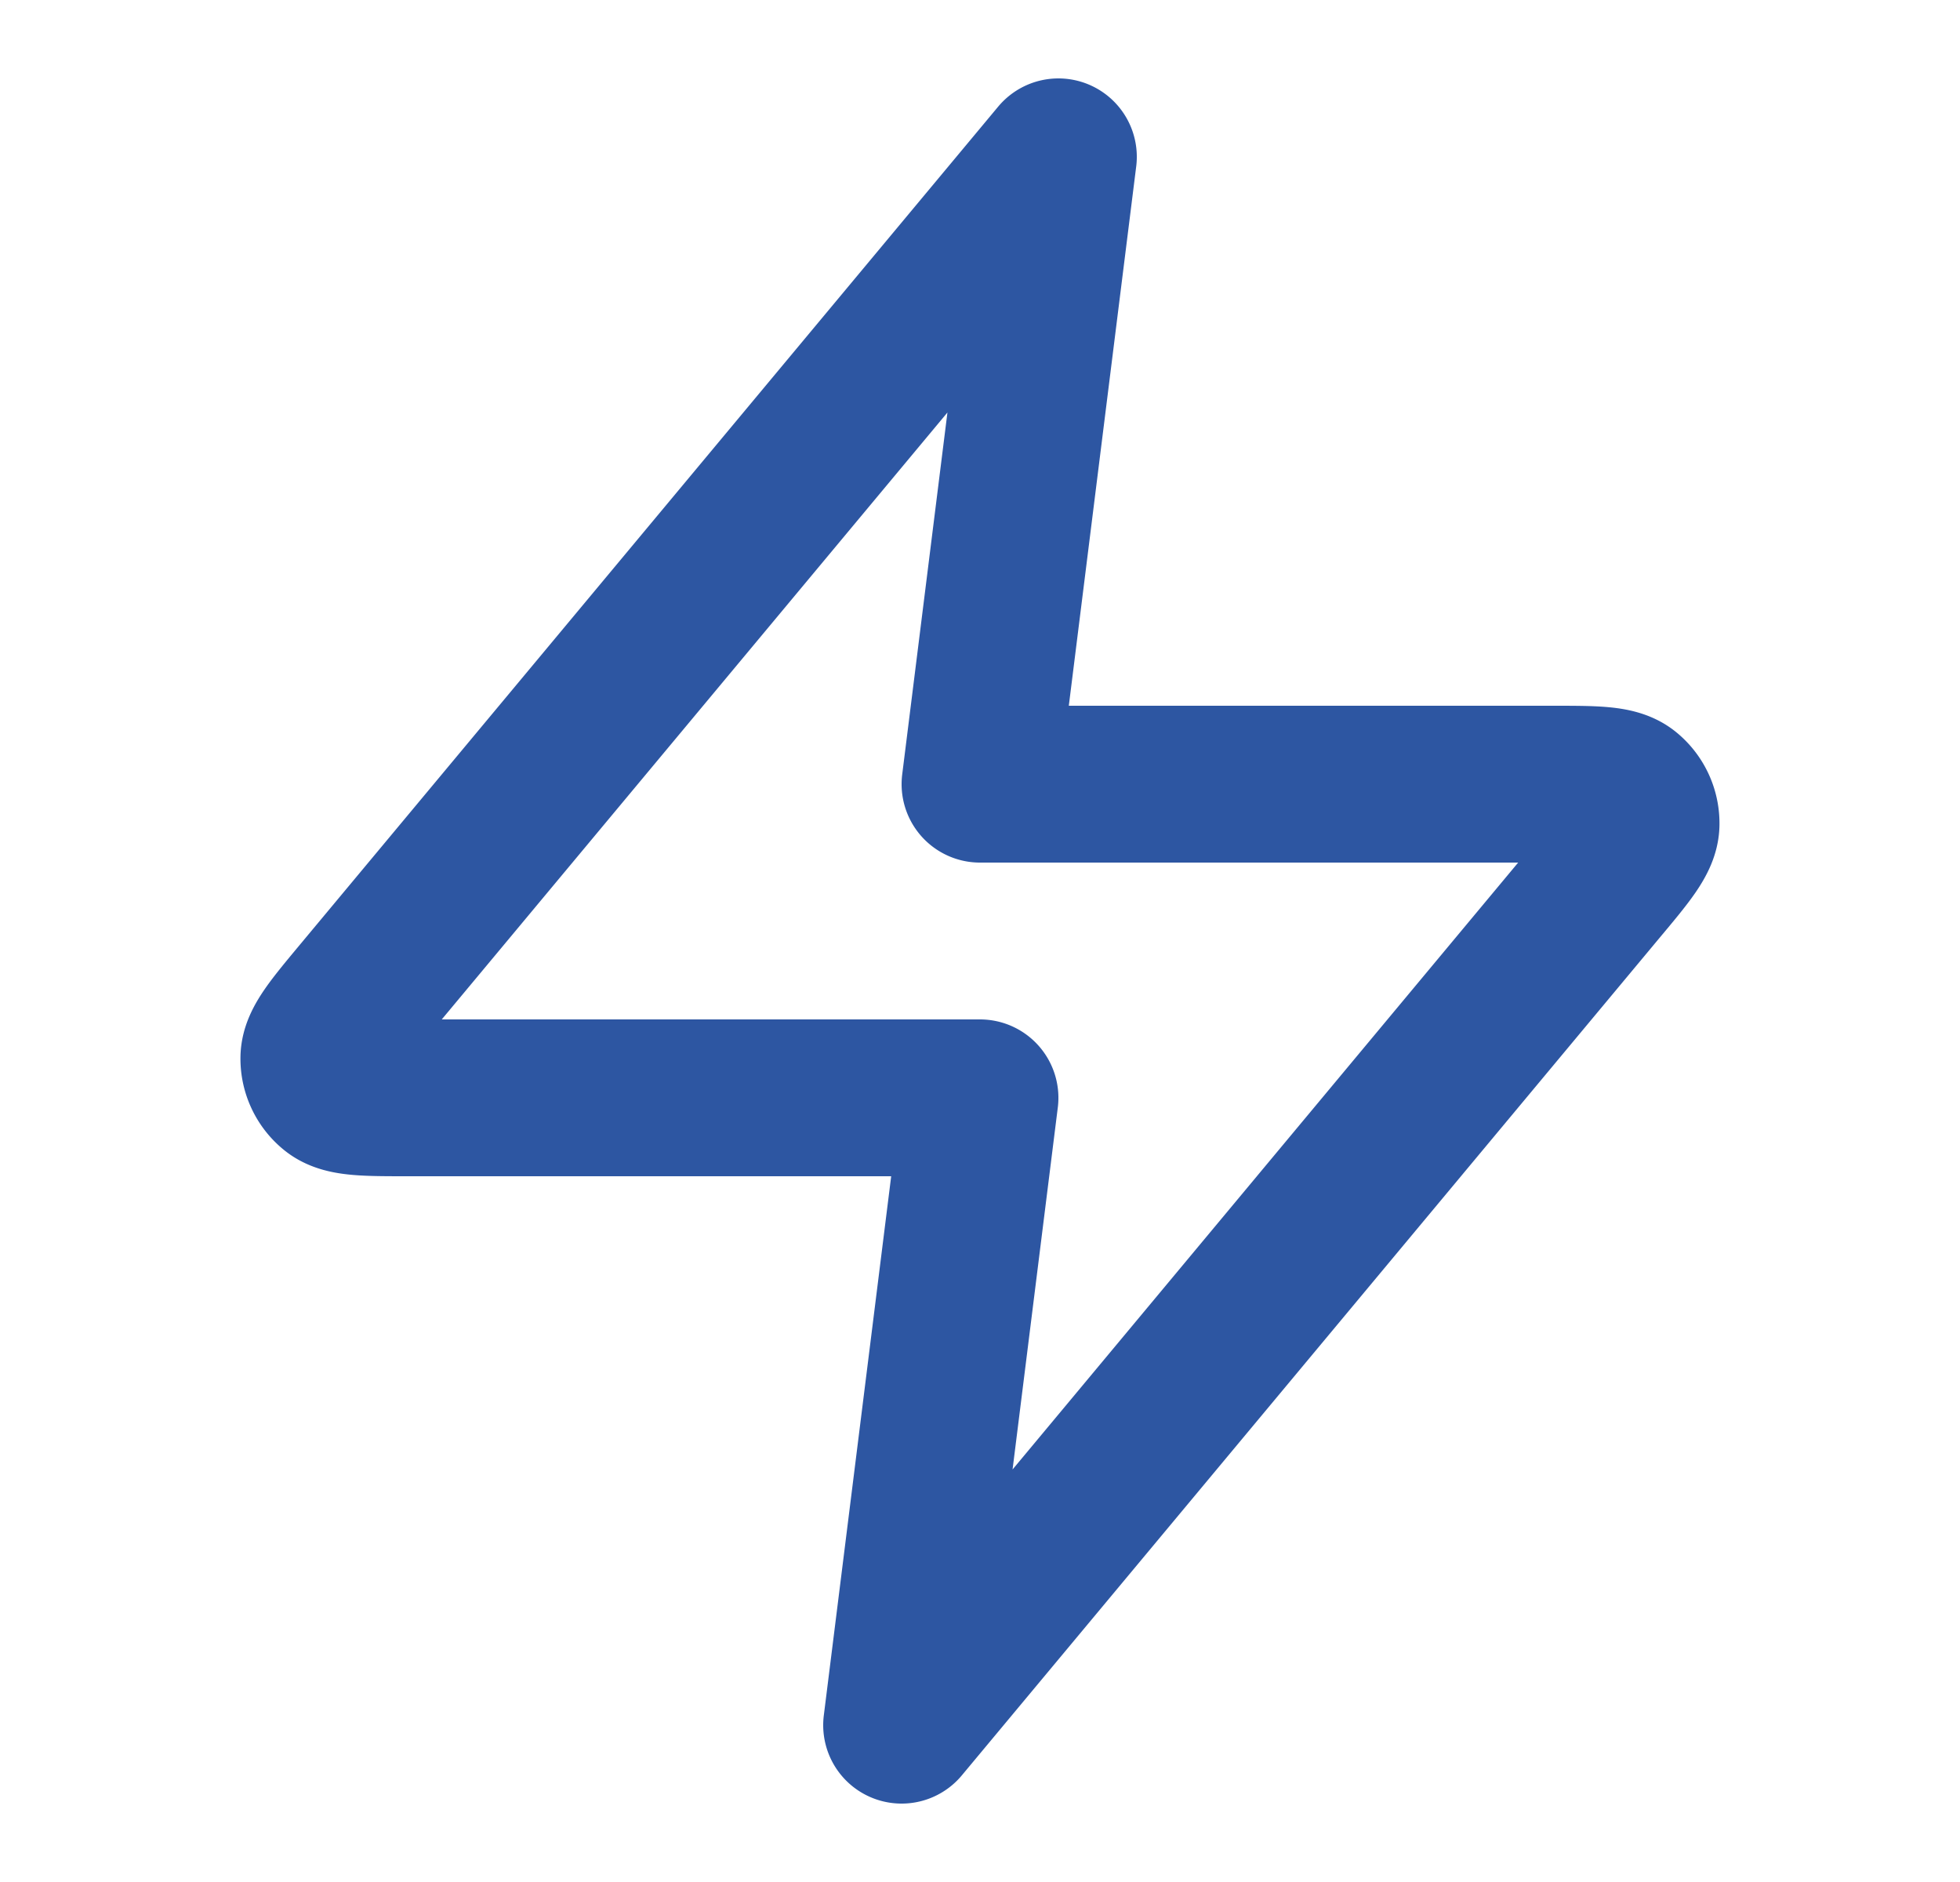 <svg width="25" height="24" viewBox="0 0 25 24" fill="none" xmlns="http://www.w3.org/2000/svg">
    <path d="M13.5 2 4.593 12.688c-.348.418-.523.628-.526.804a.5.5 0 0 0 .186.397c.138.111.41.111.955.111H12.5l-1 8 8.906-10.688c.35-.418.524-.628.526-.804a.5.5 0 0 0-.185-.397c-.138-.111-.41-.111-.955-.111H12.5l1-8z" stroke="#2D56A2" stroke-width="2" stroke-linecap="round" stroke-linejoin="round"/>
</svg>
